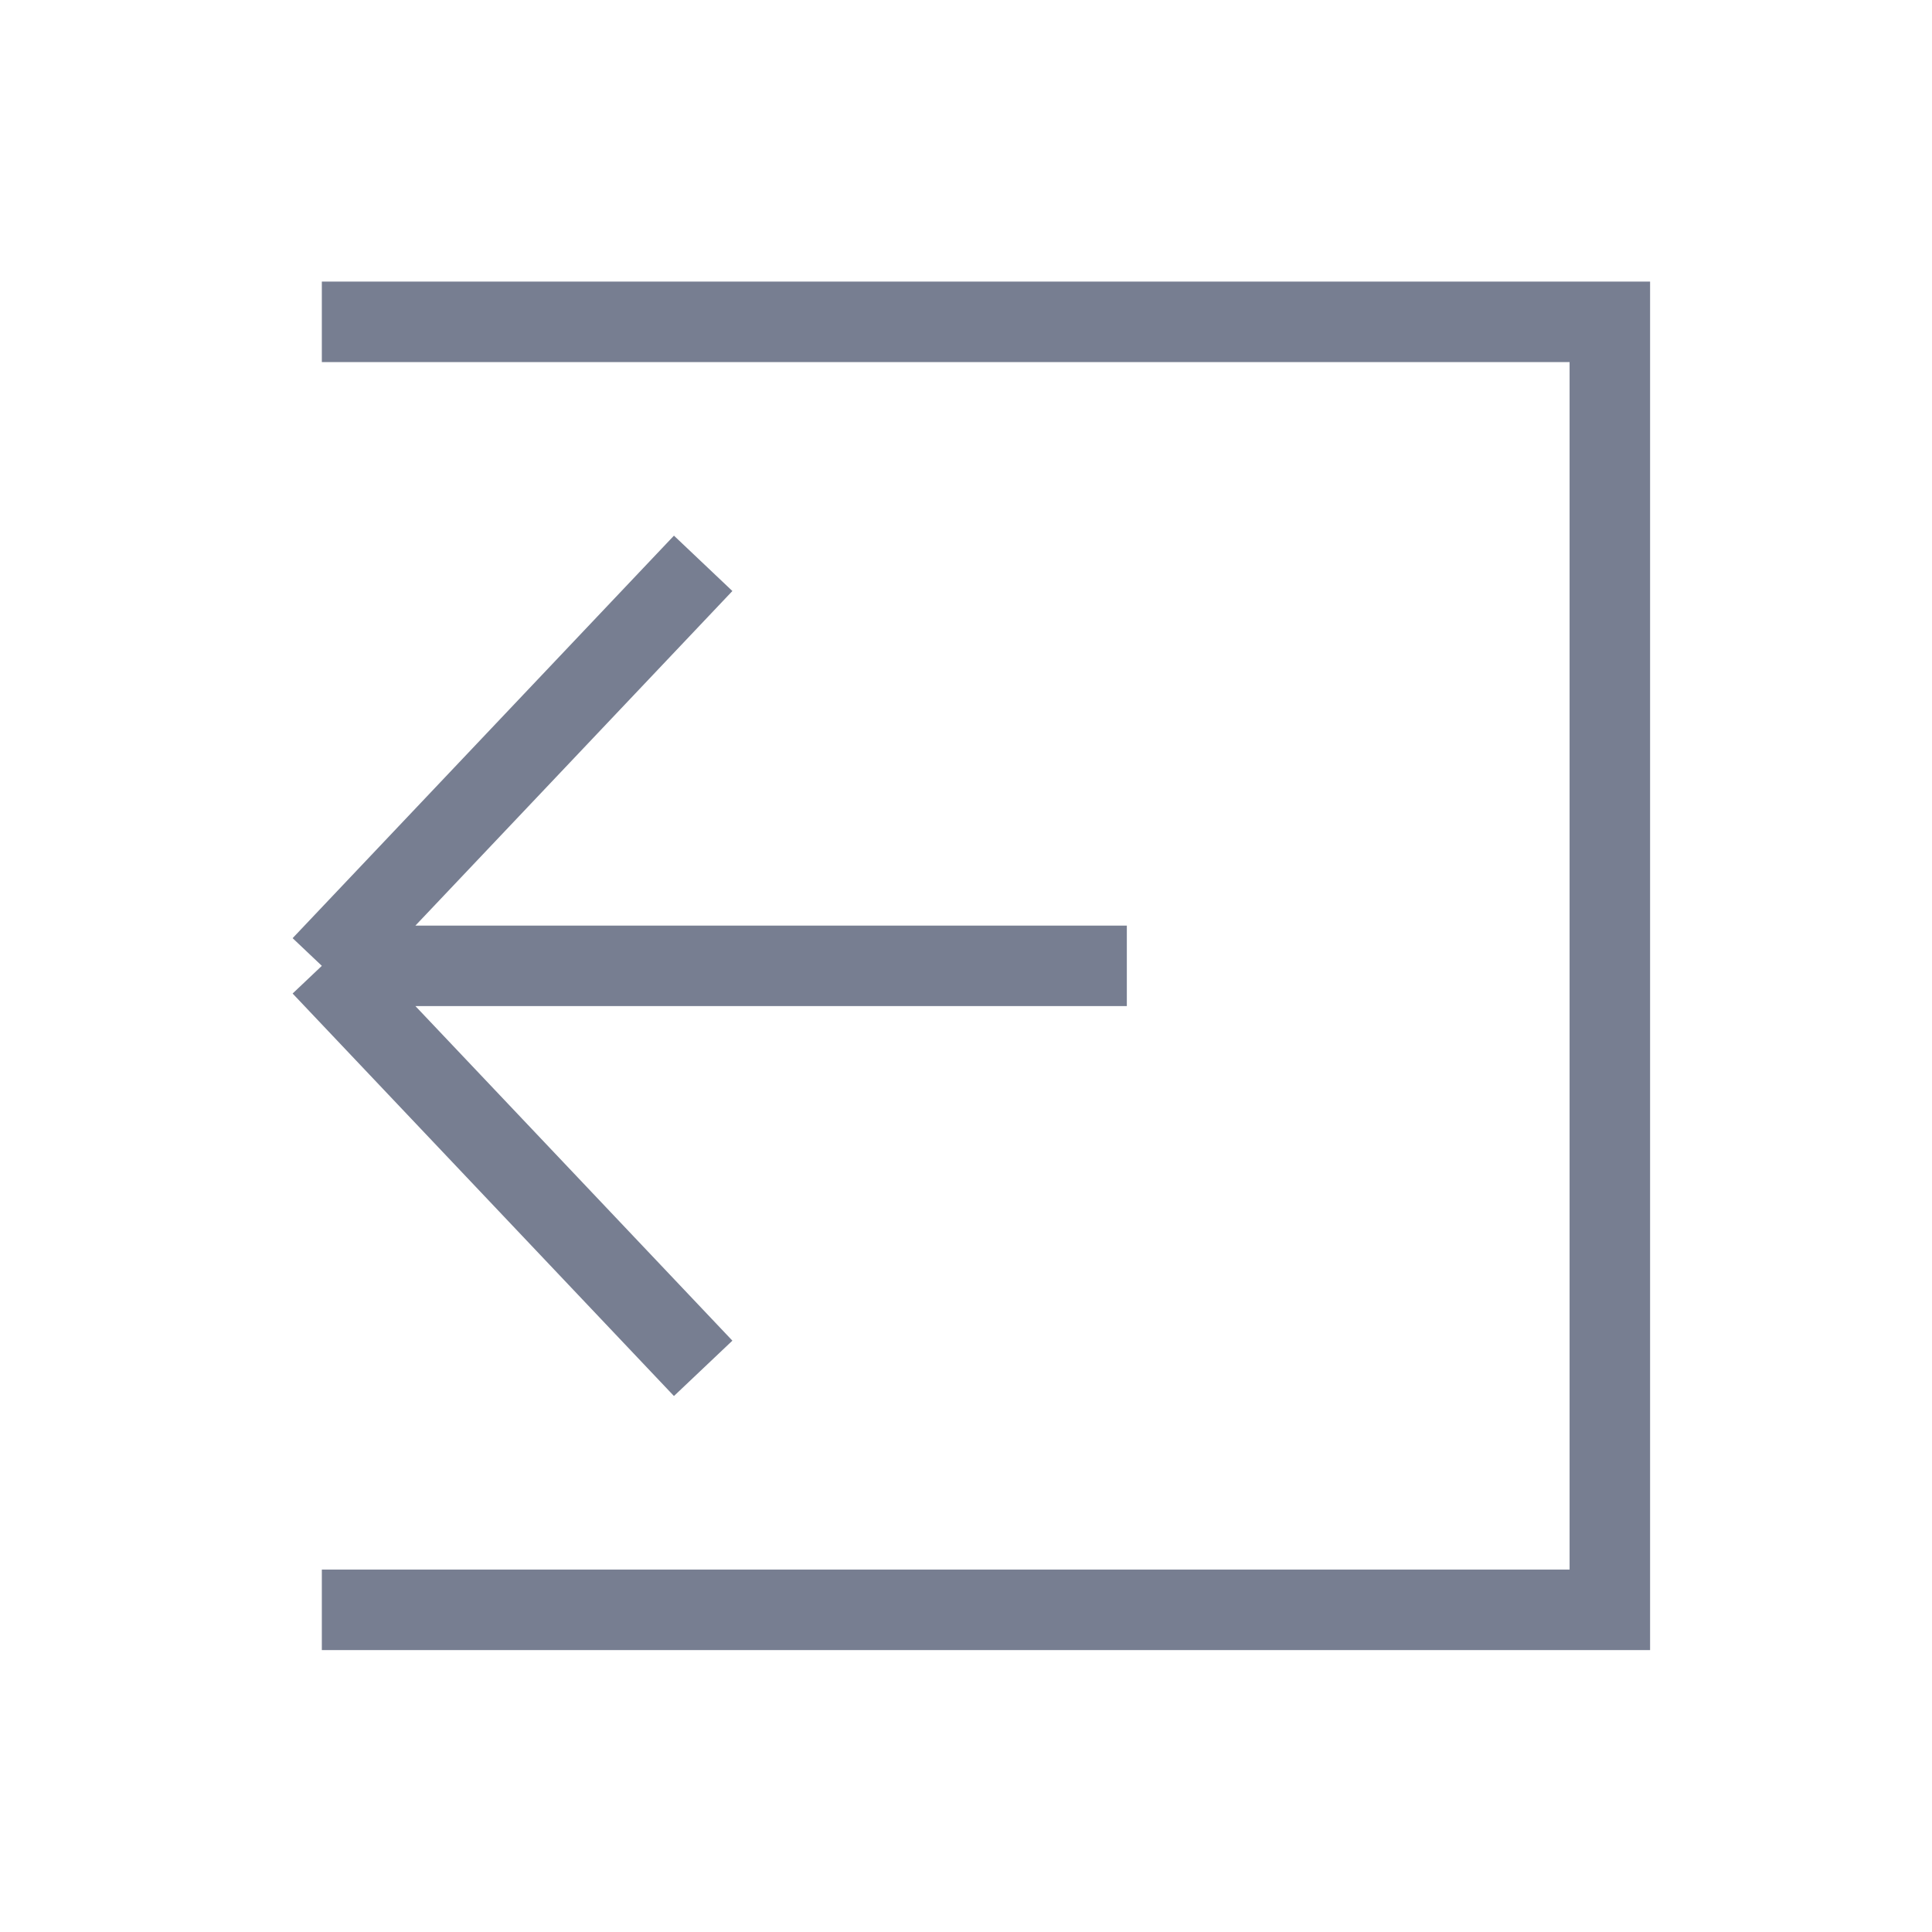 <svg width="24" height="24" viewBox="0 0 24 24" fill="none" xmlns="http://www.w3.org/2000/svg">
<path d="M3.998 19.998H19.998V3.998H3.998" stroke="#777E91"/>
<path d="M13.998 11.998H3.998M3.998 11.998L8.735 6.998M3.998 11.998L8.735 16.998" stroke="#777E91"/>
</svg>

